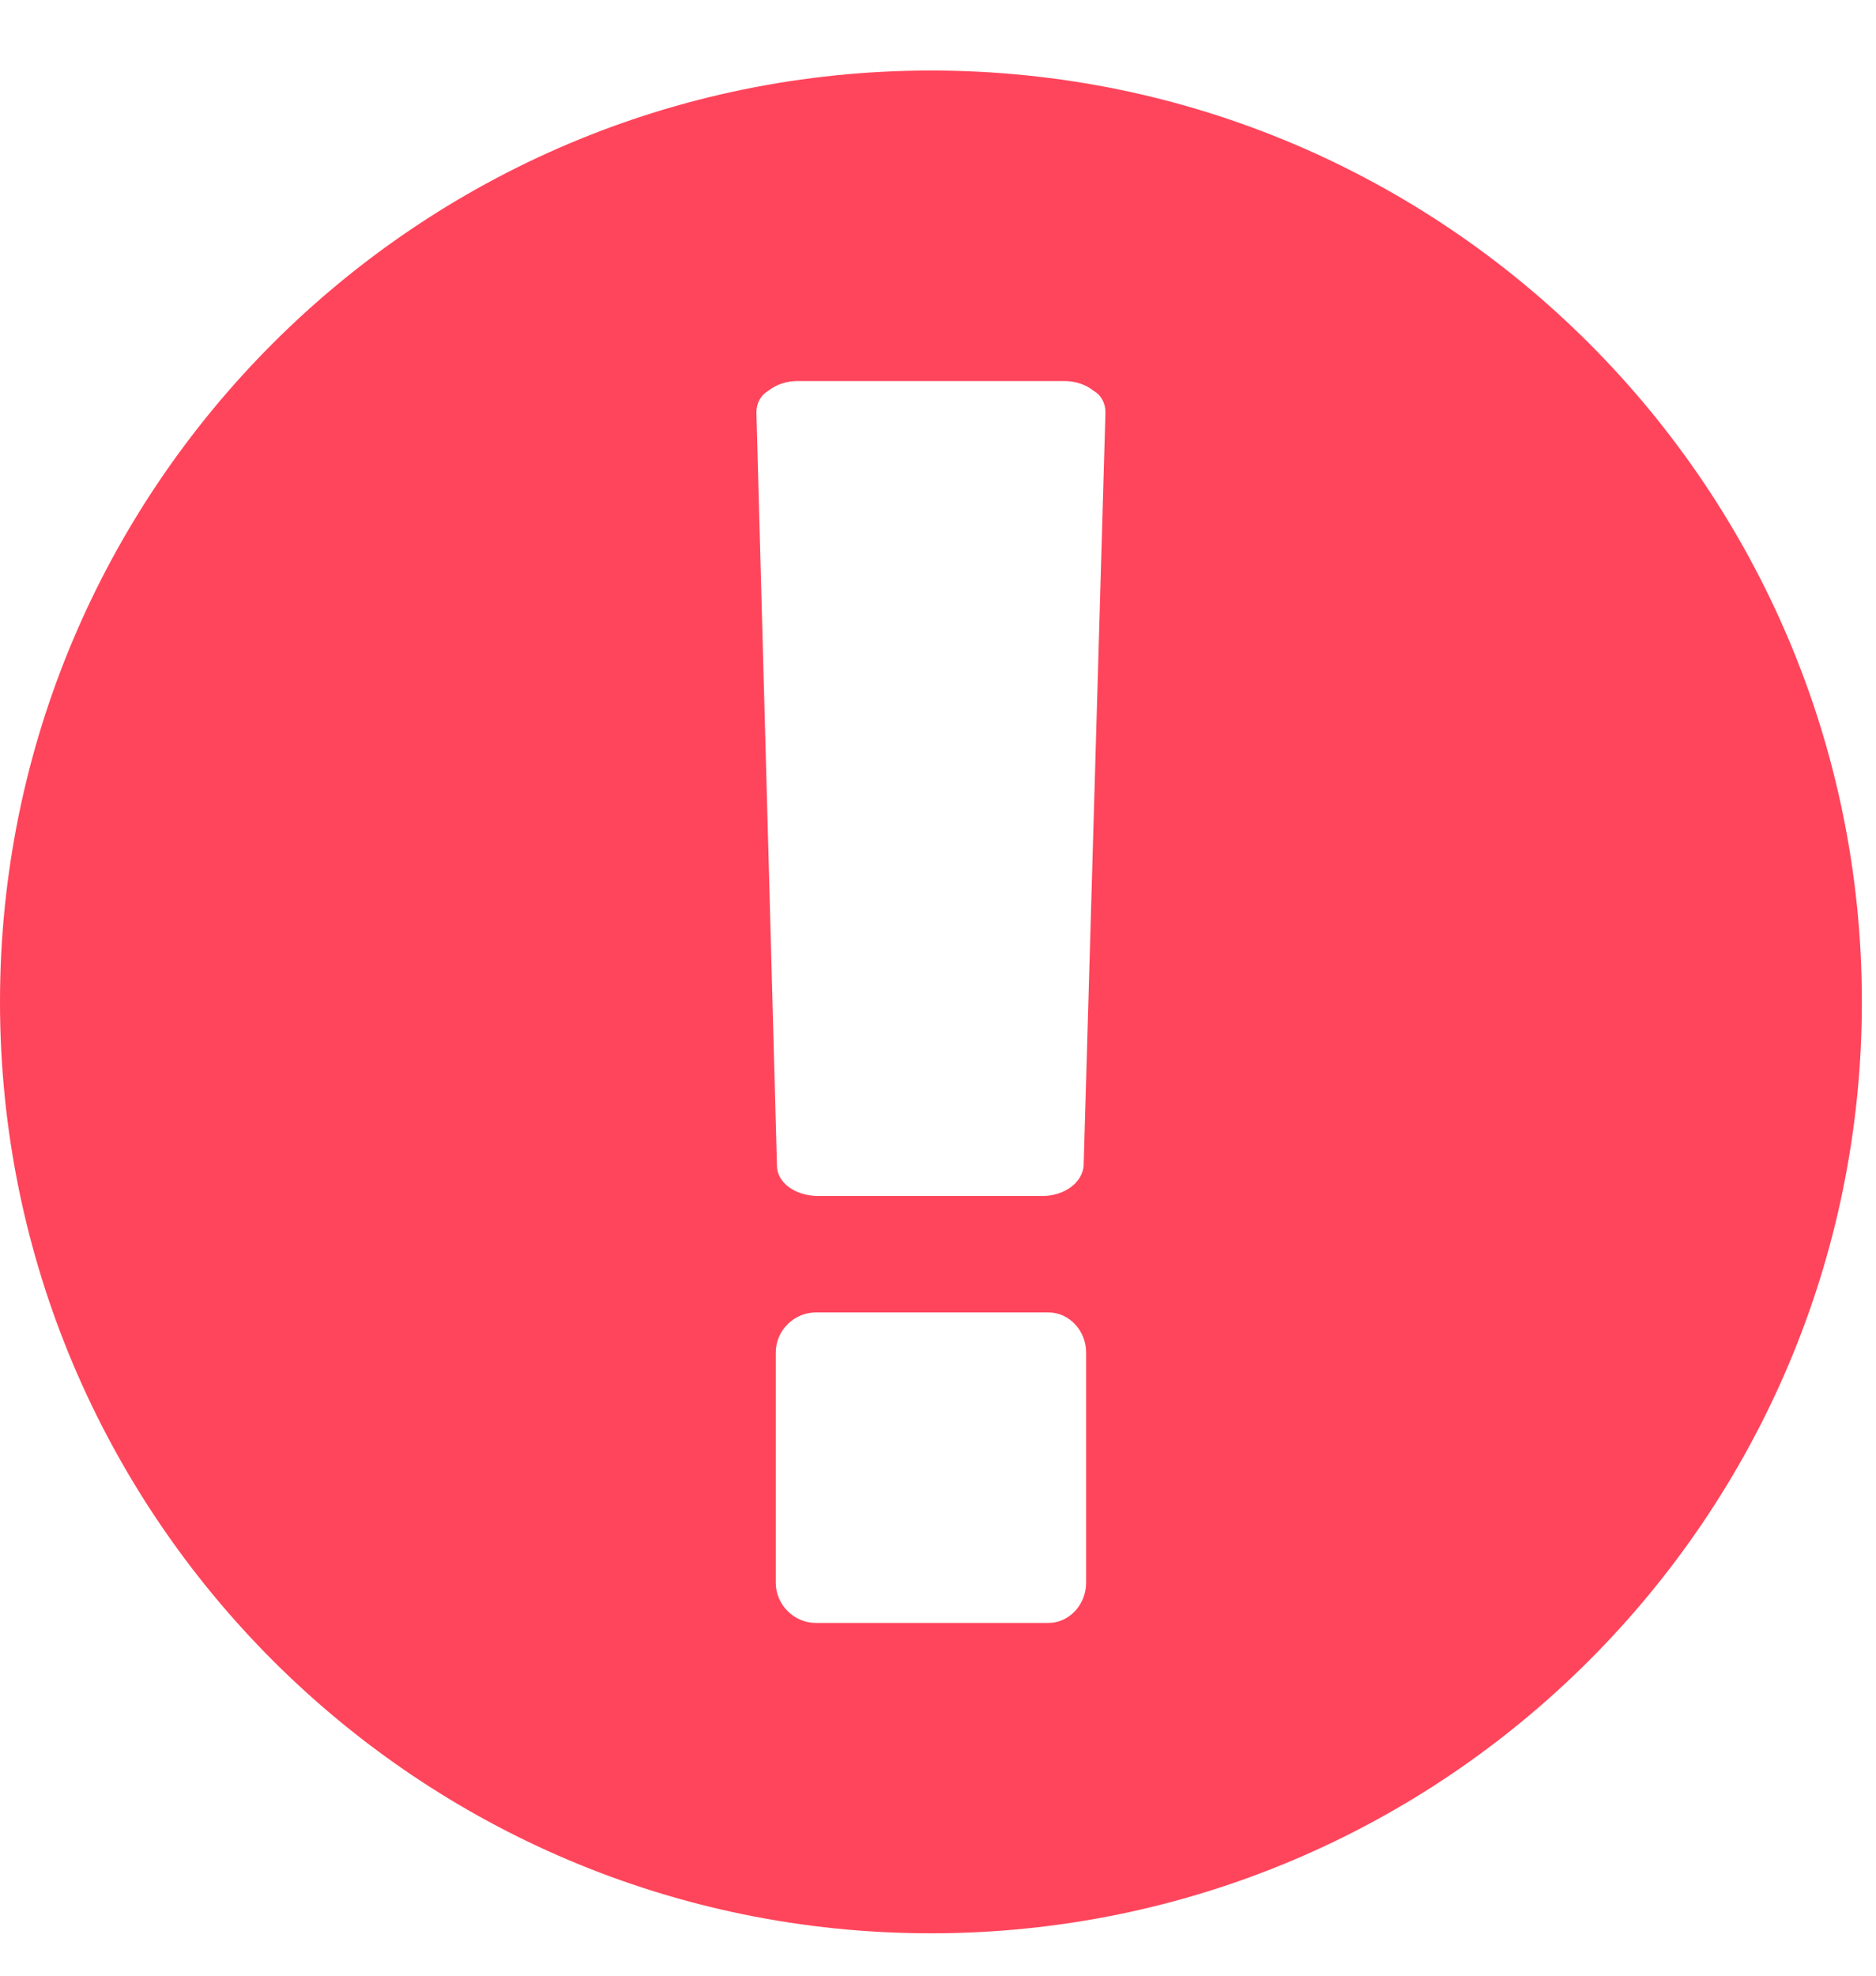 <svg width="19" height="20" viewBox="0 0 19 20" fill="none" xmlns="http://www.w3.org/2000/svg">
<path d="M9.429 0.714C4.223 0.714 0 4.938 0 10.143C0 15.348 4.223 19.571 9.429 19.571C14.634 19.571 18.857 15.348 18.857 10.143C18.857 4.938 14.634 0.714 9.429 0.714ZM11 16.023C11 16.244 10.828 16.429 10.619 16.429H8.262C8.041 16.429 7.857 16.244 7.857 16.023V13.691C7.857 13.47 8.041 13.286 8.262 13.286H10.619C10.828 13.286 11 13.47 11 13.691V16.023ZM10.975 11.8C10.963 11.972 10.779 12.107 10.558 12.107H8.287C8.054 12.107 7.869 11.972 7.869 11.8L7.661 4.176C7.661 4.09 7.698 4.004 7.783 3.955C7.857 3.894 7.968 3.857 8.078 3.857H10.779C10.889 3.857 11 3.894 11.074 3.955C11.16 4.004 11.196 4.09 11.196 4.176L10.975 11.8Z" fill="#FF455B"/>
</svg>
